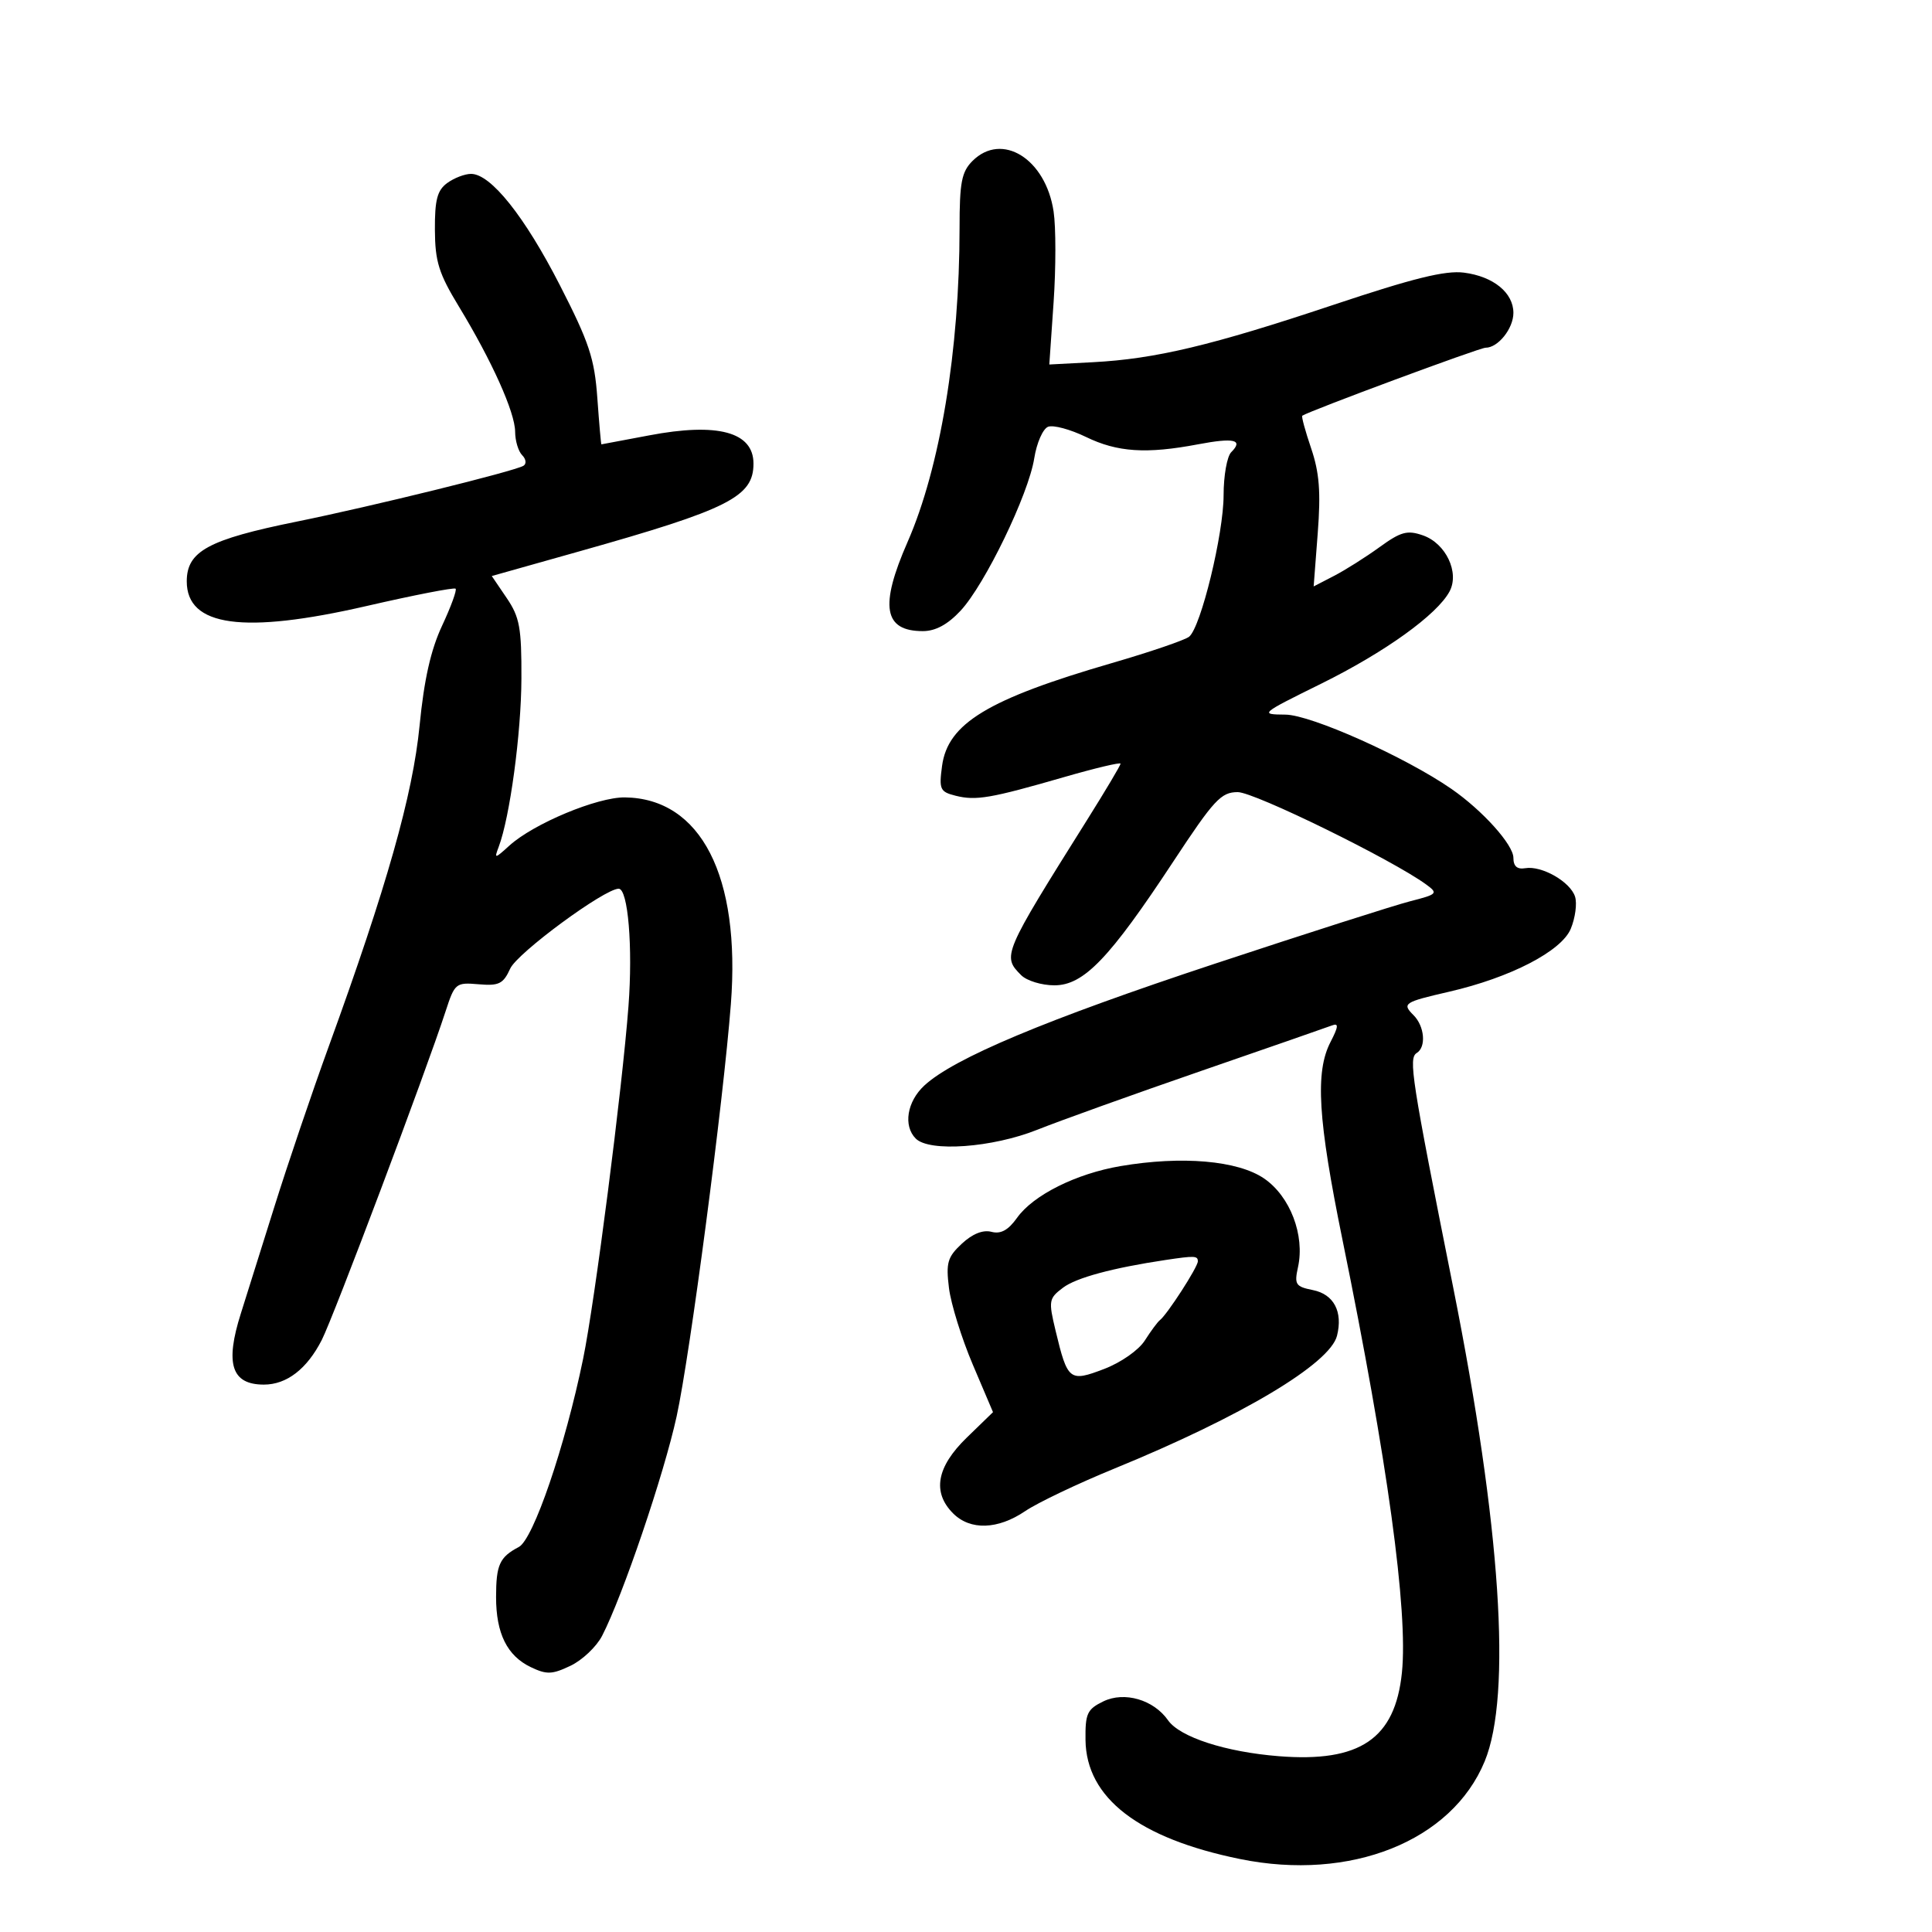 <svg xmlns="http://www.w3.org/2000/svg" width="300" height="300" viewBox="0 0 300 300" version="1.1">
	<path d="M 151 25 C 149.318 26.682, 149 28.333, 149 35.394 C 149 54.396, 145.980 72.633, 140.923 84.168 C 136.554 94.133, 137.218 98, 143.299 98 C 145.262 98, 147.149 96.981, 149.146 94.844 C 152.931 90.792, 159.710 76.775, 160.597 71.164 C 160.974 68.780, 161.942 66.576, 162.748 66.267 C 163.553 65.957, 166.202 66.671, 168.633 67.852 C 173.504 70.219, 178.011 70.515, 186.025 68.995 C 191.639 67.931, 193.119 68.281, 191.183 70.217 C 190.533 70.867, 190 73.867, 190 76.882 C 190 82.897, 186.480 97.363, 184.651 98.864 C 184.018 99.384, 178.613 101.230, 172.639 102.966 C 153.397 108.560, 147.167 112.334, 146.282 118.935 C 145.794 122.574, 145.966 122.953, 148.388 123.561 C 151.551 124.355, 153.817 123.966, 165.250 120.662 C 170.063 119.271, 174 118.337, 174 118.584 C 174 118.832, 171.676 122.740, 168.835 127.268 C 155.698 148.206, 155.594 148.451, 158.571 151.429 C 159.436 152.293, 161.755 153, 163.725 153 C 168.276 153, 172.269 148.845, 182.179 133.796 C 188.516 124.174, 189.605 123, 192.196 123 C 194.784 123, 216.226 133.513, 221.475 137.356 C 223.340 138.722, 223.202 138.865, 218.975 139.946 C 216.514 140.575, 202.860 144.941, 188.634 149.647 C 162.412 158.321, 148.102 164.323, 143.524 168.565 C 140.834 171.059, 140.228 174.828, 142.200 176.800 C 144.321 178.921, 154.089 178.212, 161.060 175.431 C 164.602 174.018, 176.050 169.908, 186.500 166.299 C 196.950 162.690, 206.108 159.506, 206.851 159.223 C 207.893 158.826, 207.836 159.416, 206.601 161.805 C 204.195 166.458, 204.640 173.802, 208.463 192.533 C 215.444 226.730, 218.669 250.227, 217.688 259.738 C 216.629 269.999, 211.177 273.699, 198.585 272.703 C 190.320 272.049, 183.210 269.744, 181.374 267.124 C 179.135 263.926, 174.597 262.602, 171.325 264.191 C 168.815 265.410, 168.506 266.078, 168.557 270.184 C 168.667 279.186, 176.810 285.459, 192.552 288.669 C 209.715 292.169, 225.425 285.896, 230.541 273.500 C 234.784 263.222, 233.037 236.939, 225.650 199.906 C 219.149 167.311, 218.683 164.314, 219.998 163.501 C 221.488 162.580, 221.210 159.353, 219.492 157.635 C 217.675 155.818, 217.988 155.612, 225 153.998 C 234.526 151.807, 242.467 147.700, 243.909 144.219 C 244.609 142.529, 244.908 140.286, 244.574 139.234 C 243.840 136.921, 239.401 134.381, 236.848 134.813 C 235.583 135.027, 235 134.519, 235 133.203 C 235 131.173, 230.219 125.854, 225.382 122.504 C 218.230 117.551, 203.588 110.999, 199.595 110.966 C 195.560 110.932, 195.641 110.861, 205.161 106.159 C 215.042 101.278, 223.155 95.448, 225.085 91.841 C 226.658 88.902, 224.512 84.374, 220.958 83.135 C 218.522 82.286, 217.536 82.553, 214.207 84.965 C 212.063 86.518, 208.885 88.525, 207.146 89.424 L 203.984 91.060 204.618 82.780 C 205.108 76.390, 204.874 73.385, 203.593 69.617 C 202.680 66.931, 202.061 64.651, 202.217 64.551 C 203.478 63.741, 229.766 53.990, 230.679 53.995 C 232.615 54.004, 235 51.017, 235 48.584 C 235 45.455, 231.894 42.926, 227.328 42.336 C 224.435 41.963, 219.468 43.189, 207 47.355 C 188.189 53.639, 179.394 55.735, 169.718 56.243 L 162.936 56.599 163.602 46.934 C 163.968 41.618, 163.969 35.277, 163.603 32.842 C 162.375 24.651, 155.578 20.422, 151 25 M 69.441 28.421 C 67.896 29.552, 67.506 31.033, 67.531 35.680 C 67.557 40.611, 68.133 42.458, 71.242 47.575 C 76.384 56.040, 79.979 64.042, 79.990 67.050 C 79.996 68.453, 80.489 70.089, 81.087 70.687 C 81.685 71.285, 81.776 72.020, 81.289 72.321 C 79.925 73.165, 57.724 78.633, 46.087 80.993 C 32.341 83.780, 29 85.595, 29 90.274 C 29 97.295, 37.802 98.502, 56.922 94.101 C 64.305 92.402, 70.525 91.192, 70.746 91.412 C 70.966 91.633, 70.022 94.218, 68.648 97.157 C 66.890 100.913, 65.853 105.522, 65.152 112.679 C 64.101 123.418, 60.058 137.696, 51.044 162.500 C 48.445 169.650, 44.631 180.900, 42.568 187.500 C 40.505 194.100, 38.183 201.493, 37.408 203.928 C 34.910 211.785, 35.946 215, 40.977 215 C 44.521 215, 47.665 212.577, 49.962 208.075 C 51.810 204.452, 66.140 166.415, 69.199 157.010 C 70.611 152.672, 70.783 152.531, 74.317 152.836 C 77.481 153.108, 78.143 152.780, 79.229 150.398 C 80.339 147.961, 93.867 138, 96.067 138 C 97.523 138, 98.281 147.076, 97.590 156.230 C 96.622 169.055, 92.362 202.173, 90.545 211 C 87.744 224.611, 82.817 239.030, 80.562 240.215 C 77.570 241.789, 77.031 242.977, 77.030 248 C 77.029 253.646, 78.746 257.110, 82.416 258.870 C 84.884 260.053, 85.726 260.024, 88.591 258.658 C 90.416 257.788, 92.621 255.700, 93.490 254.019 C 96.680 247.850, 103.099 228.952, 105.067 219.936 C 107.149 210.397, 112.312 171.151, 113.488 155.923 C 115.023 136.047, 108.843 123.983, 97.042 123.820 C 92.761 123.761, 82.848 127.896, 79.093 131.308 C 76.814 133.378, 76.722 133.388, 77.437 131.500 C 79.173 126.917, 80.933 113.893, 80.965 105.390 C 80.995 97.477, 80.695 95.830, 78.681 92.862 L 76.362 89.445 89.931 85.623 C 113.181 79.075, 117 77.151, 117 71.986 C 117 67.075, 111.443 65.576, 100.776 67.610 C 96.774 68.373, 93.448 68.998, 93.384 68.999 C 93.321 68.999, 93.038 65.770, 92.755 61.823 C 92.315 55.666, 91.488 53.173, 86.939 44.289 C 81.459 33.585, 76.204 27, 73.143 27 C 72.175 27, 70.509 27.640, 69.441 28.421 M 174 181.070 C 167.100 182.243, 160.443 185.569, 157.930 189.099 C 156.557 191.026, 155.405 191.657, 153.951 191.277 C 152.632 190.932, 150.997 191.587, 149.352 193.121 C 147.128 195.194, 146.871 196.079, 147.355 200 C 147.660 202.475, 149.324 207.825, 151.052 211.889 L 154.193 219.278 150.097 223.254 C 145.430 227.783, 144.726 231.726, 148 235 C 150.663 237.663, 154.945 237.527, 159.195 234.643 C 161.106 233.346, 167.356 230.367, 173.084 228.022 C 192.801 219.952, 206.519 211.764, 207.611 207.413 C 208.547 203.684, 207.116 200.973, 203.870 200.324 C 201.176 199.785, 200.961 199.455, 201.552 196.764 C 202.641 191.806, 200.333 185.767, 196.292 182.998 C 192.213 180.203, 183.519 179.451, 174 181.070 M 181 195.647 C 172.761 196.881, 167.113 198.406, 165.067 199.950 C 162.854 201.619, 162.793 201.968, 163.907 206.614 C 165.775 214.399, 166.066 214.628, 171.455 212.570 C 174.062 211.575, 176.819 209.645, 177.768 208.151 C 178.695 206.693, 179.745 205.275, 180.100 205 C 181.246 204.113, 186 196.749, 186 195.860 C 186 194.991, 185.517 194.970, 181 195.647" stroke="none" fill="black" fill-rule="evenodd"/>
</svg>
